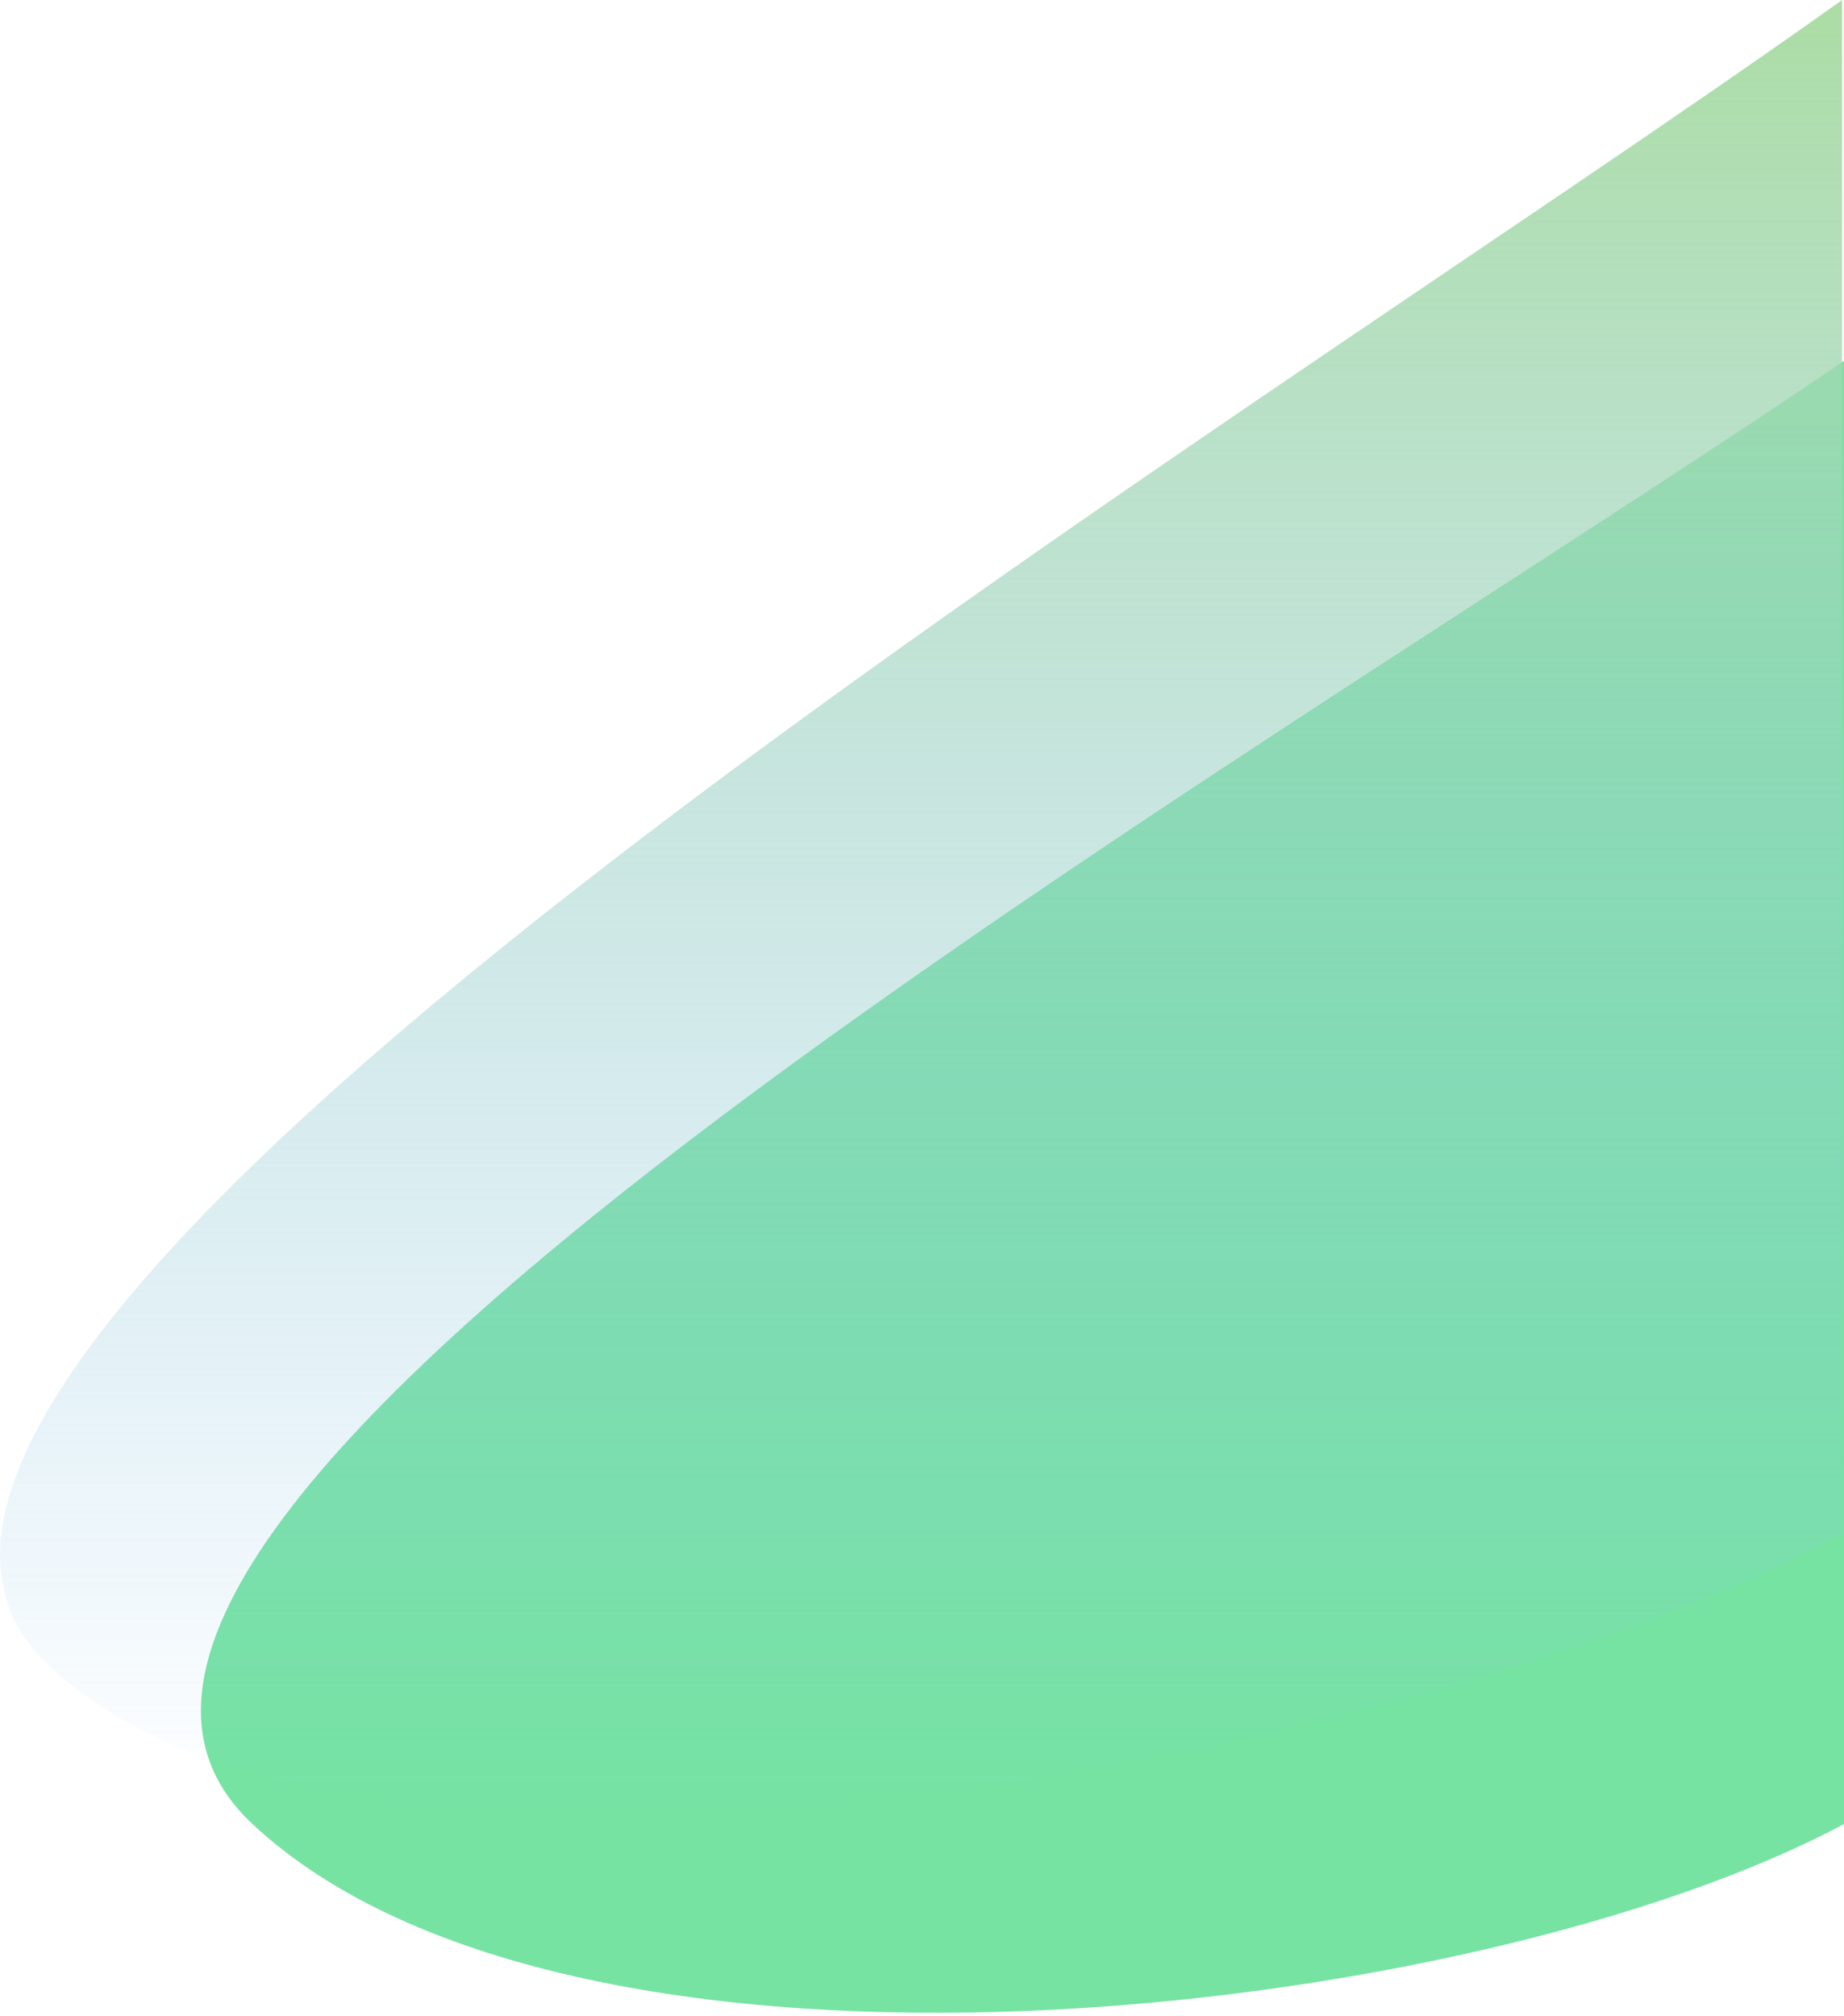 <svg width="409" height="447" viewBox="0 0 409 447" fill="none" xmlns="http://www.w3.org/2000/svg">
<path d="M55.999 404.398C-15.756 337.432 268.028 175.803 409 80V404.398C327.824 447.783 127.755 471.363 55.999 404.398Z" fill="#76E3A2"/>
<path d="M10.078 368.5C-61.604 298.314 267.751 100.411 408.578 0V340C327.486 385.472 81.76 438.686 10.078 368.5Z" fill="url(#paint0_linear)"/>
<defs>
<linearGradient id="paint0_linear" x1="204.289" y1="0" x2="204.289" y2="402.469" gradientUnits="userSpaceOnUse">
<stop stop-color="#ABDDA4"/>
<stop offset="1" stop-color="#8AC3F1" stop-opacity="0"/>
</linearGradient>
</defs>
</svg>
